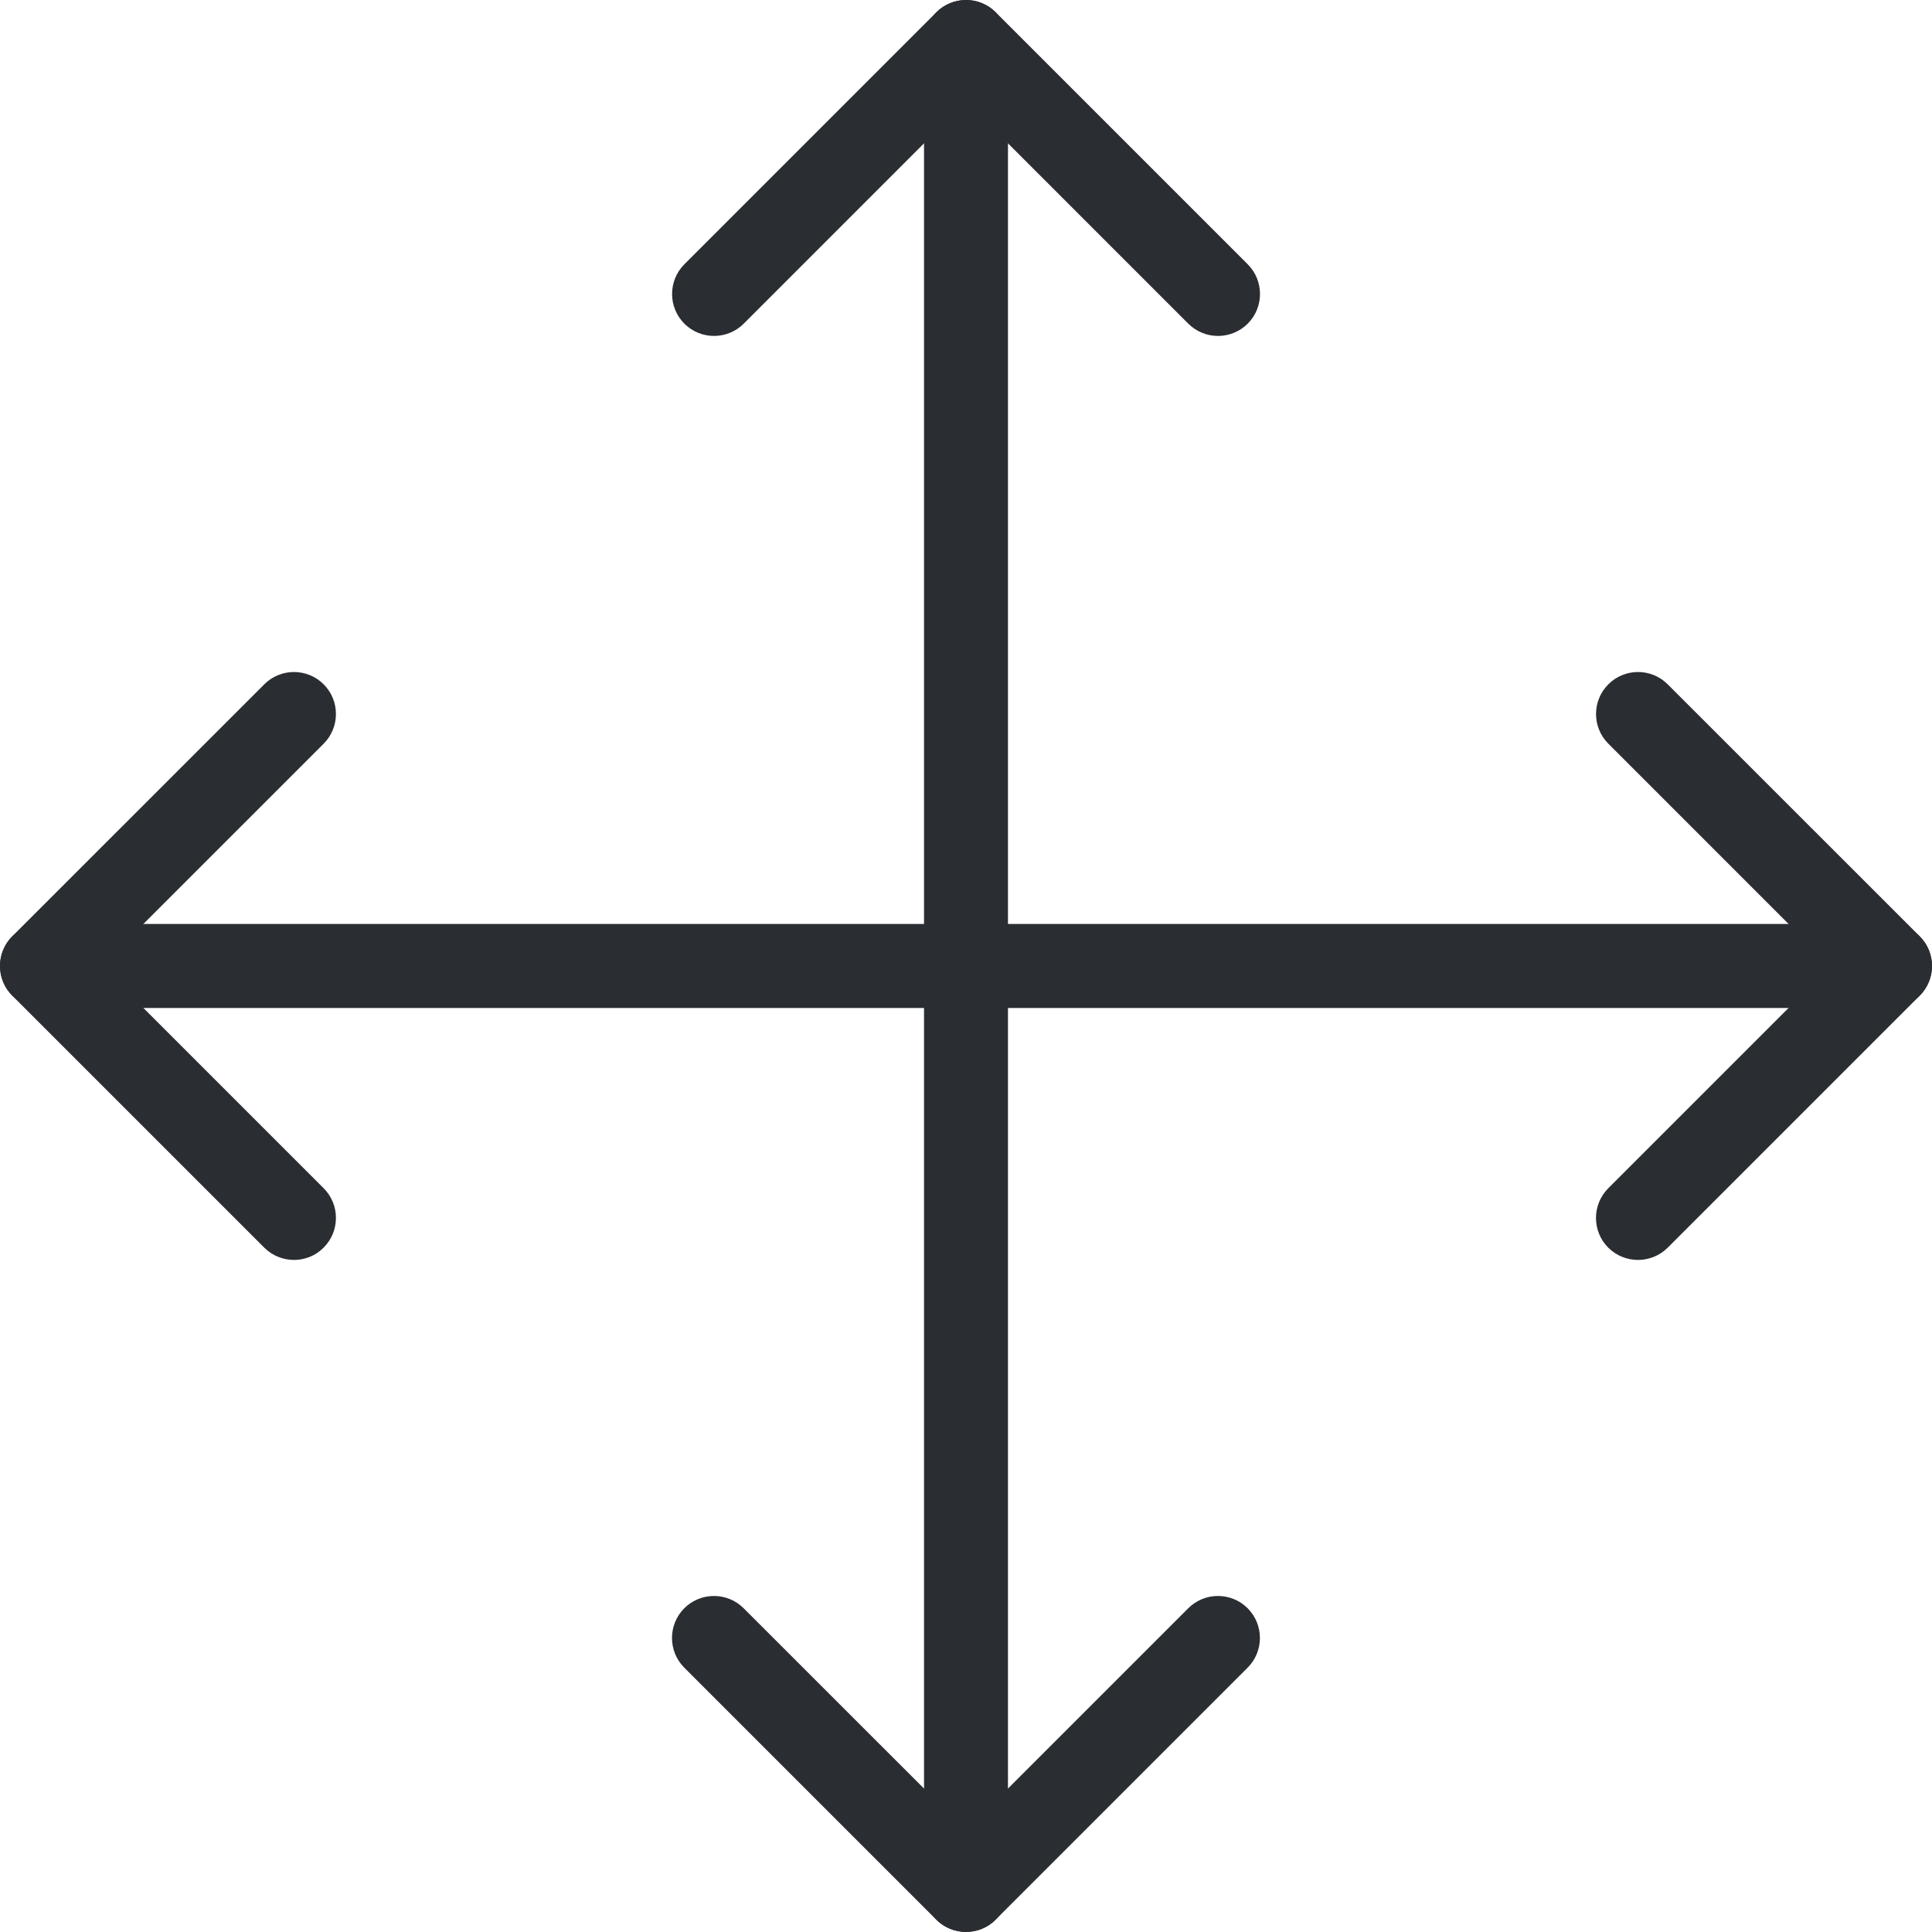 <svg width="44" height="44" viewBox="0 0 44 44" fill="none" xmlns="http://www.w3.org/2000/svg">
<g clip-path="url(#clip0_4925_224)">
<g clip-path="url(#clip1_4925_224)">
<path d="M22 0C21.472 0 21.044 0.429 21.044 0.957V43.043C21.044 43.571 21.472 43.999 22 43.999C22.528 43.999 22.956 43.571 22.956 43.043V0.957C22.956 0.429 22.528 0 22 0Z" fill="#2A2D32"/>
<path d="M43.043 21.043H0.957C0.429 21.043 0 21.471 0 22C0 22.527 0.429 22.956 0.957 22.956H43.043C43.571 22.956 44 22.527 44 22C44 21.471 43.571 21.043 43.043 21.043Z" fill="#2A2D32"/>
<path d="M28.416 6.019L22.677 0.28C22.304 -0.093 21.698 -0.093 21.325 0.28L15.586 6.019C15.213 6.392 15.213 6.998 15.586 7.371C15.959 7.744 16.565 7.744 16.938 7.371L22 2.308L27.062 7.371C27.249 7.557 27.494 7.651 27.739 7.651C27.984 7.651 28.229 7.557 28.416 7.371C28.789 6.998 28.789 6.392 28.416 6.019Z" fill="#2A2D32"/>
<path d="M28.414 36.627C28.041 36.254 27.435 36.254 27.062 36.627L22 41.689L16.936 36.627C16.563 36.254 15.957 36.254 15.584 36.627C15.211 37.001 15.211 37.607 15.584 37.98L21.323 43.719C21.51 43.904 21.755 43.998 22 43.998C22.245 43.998 22.49 43.905 22.675 43.719L28.414 37.98C28.787 37.607 28.787 37.001 28.414 36.627Z" fill="#2A2D32"/>
<path d="M43.72 21.323L37.981 15.585C37.608 15.211 37.002 15.211 36.629 15.585C36.255 15.957 36.255 16.564 36.629 16.937L41.69 21.999L36.627 27.062C36.254 27.436 36.254 28.042 36.627 28.415C36.814 28.601 37.059 28.694 37.304 28.694C37.549 28.694 37.794 28.601 37.981 28.415L43.72 22.676C44.093 22.303 44.093 21.697 43.72 21.323Z" fill="#2A2D32"/>
<path d="M2.309 21.999L7.371 16.937C7.744 16.564 7.744 15.957 7.371 15.585C6.998 15.211 6.392 15.211 6.019 15.585L0.28 21.323C-0.093 21.697 -0.093 22.303 0.28 22.676L6.019 28.415C6.206 28.601 6.451 28.694 6.696 28.694C6.941 28.694 7.186 28.601 7.371 28.413C7.744 28.04 7.744 27.434 7.371 27.061L2.309 21.999Z" fill="#2A2D32"/>
</g>
<path d="M32.083 22.915H11.917C11.411 22.915 11 22.505 11 21.999C11 21.493 11.411 21.082 11.917 21.082H32.083C32.589 21.082 33 21.493 33 21.999C33 22.505 32.589 22.915 32.083 22.915Z" fill="#2A2D32"/>
<path d="M22 33C21.494 33 21.083 32.589 21.083 32.083V11.917C21.083 11.411 21.494 11 22 11C22.506 11 22.917 11.411 22.917 11.917V32.083C22.917 32.589 22.506 33 22 33Z" fill="#2A2D32"/>
</g>
<defs>
<clipPath id="clip0_4925_224">
<rect width="44" height="44" fill="white"/>
</clipPath>
<clipPath id="clip1_4925_224">
<rect width="44" height="44" fill="white"/>
</clipPath>
</defs>
</svg>
